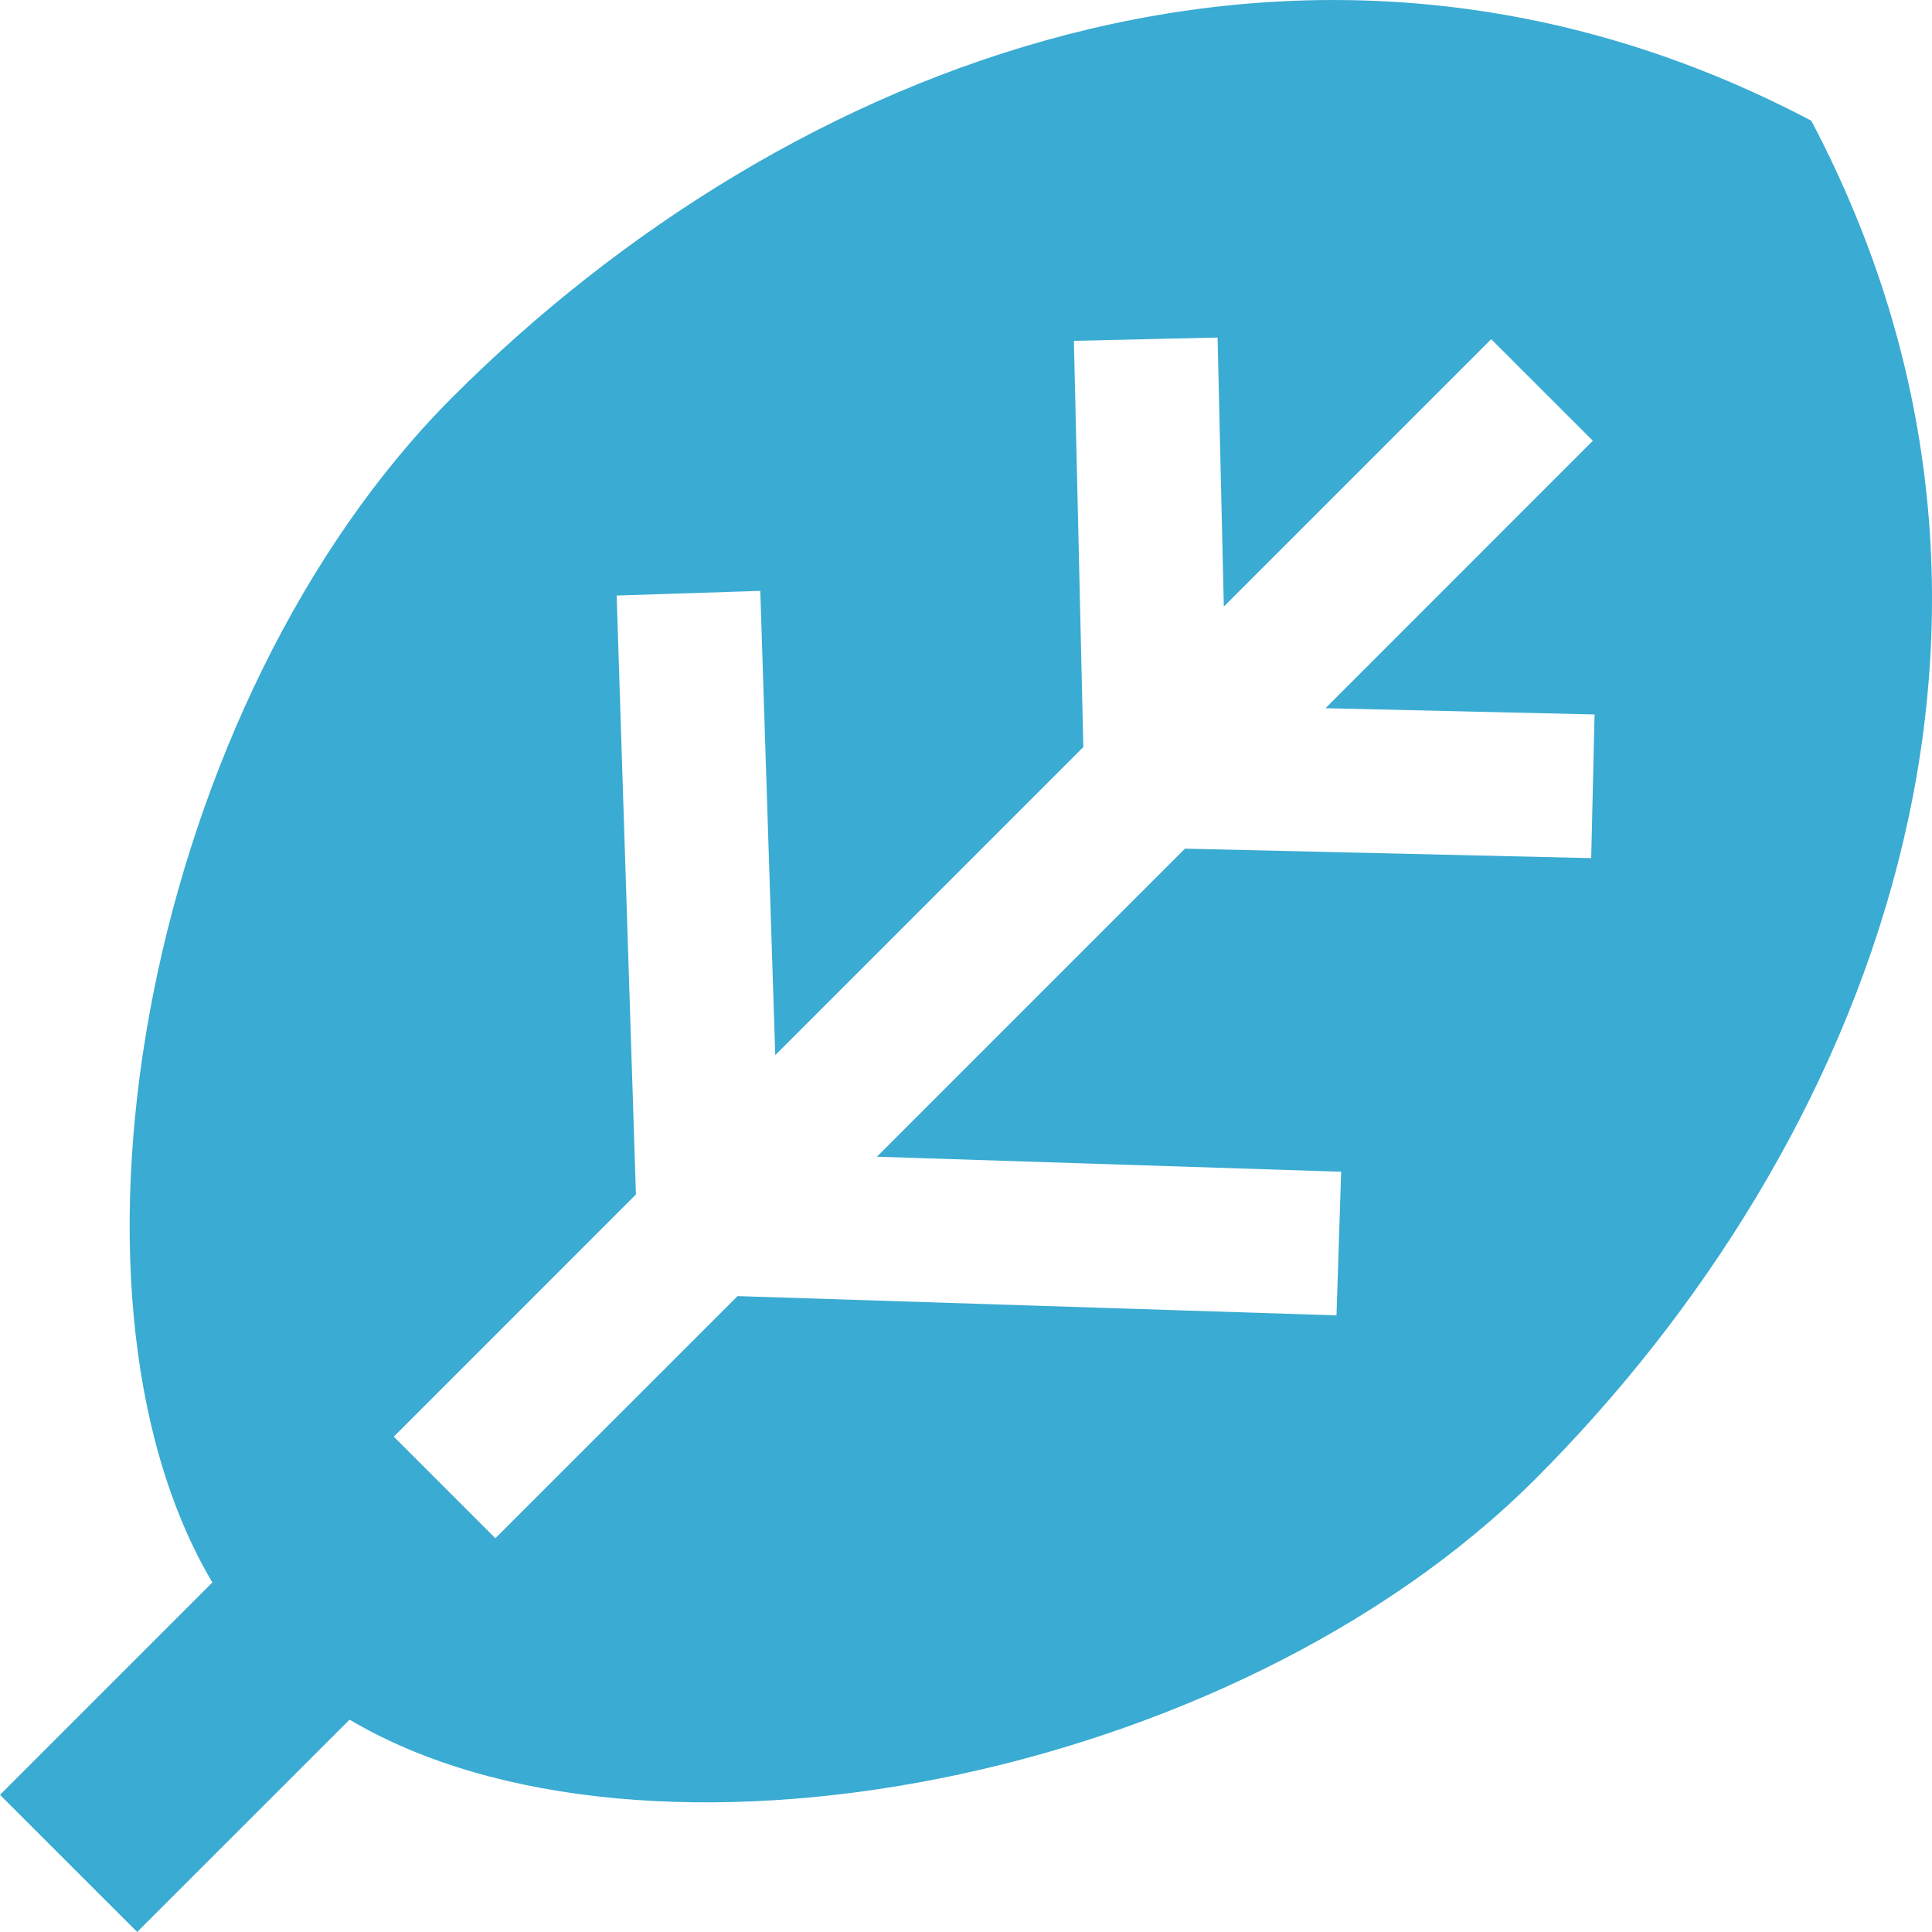 <!--?xml version="1.0" encoding="utf-8"?-->
<!-- Generator: Adobe Illustrator 15.1.0, SVG Export Plug-In . SVG Version: 6.00 Build 0)  -->

<svg version="1.1" id="_x32_" xmlns="http://www.w3.org/2000/svg" xmlns:xlink="http://www.w3.org/1999/xlink" x="0px" y="0px" width="512px" height="512px" viewBox="0 0 512 512" style="width: 64px; height: 64px; opacity: 1;" xml:space="preserve">
<style type="text/css">

	.st0{fill:#4B4B4B;}

</style>
<g>
	<path class="st0" d="M480.013,31.996c-133.453-70.359-271.75-15.094-360.016,73.172C39.606,185.574,10.044,341.339,56.278,419.37
		l-56.281,56.281l36.359,36.344l56.281-56.266c78.031,46.219,233.797,16.672,314.188-63.718
		C495.106,303.746,550.372,165.433,480.013,31.996z M421.685,227.417l-107.656-2.516l-81.641,81.641l123.031,3.984l-1.234,38.063
		l-158.719-5.109l-64.188,64.172l-26.922-26.922l64.172-64.188l-5.109-158.719l38.063-1.234l3.969,123.031l81.641-81.641
		l-2.5-107.656l38.078-0.875l1.656,71.297l70.859-70.859l26.938,26.922l-70.859,70.875l71.313,1.656L421.685,227.417z" style="fill: rgb(58, 171, 210);"></path>
</g>
</svg>
